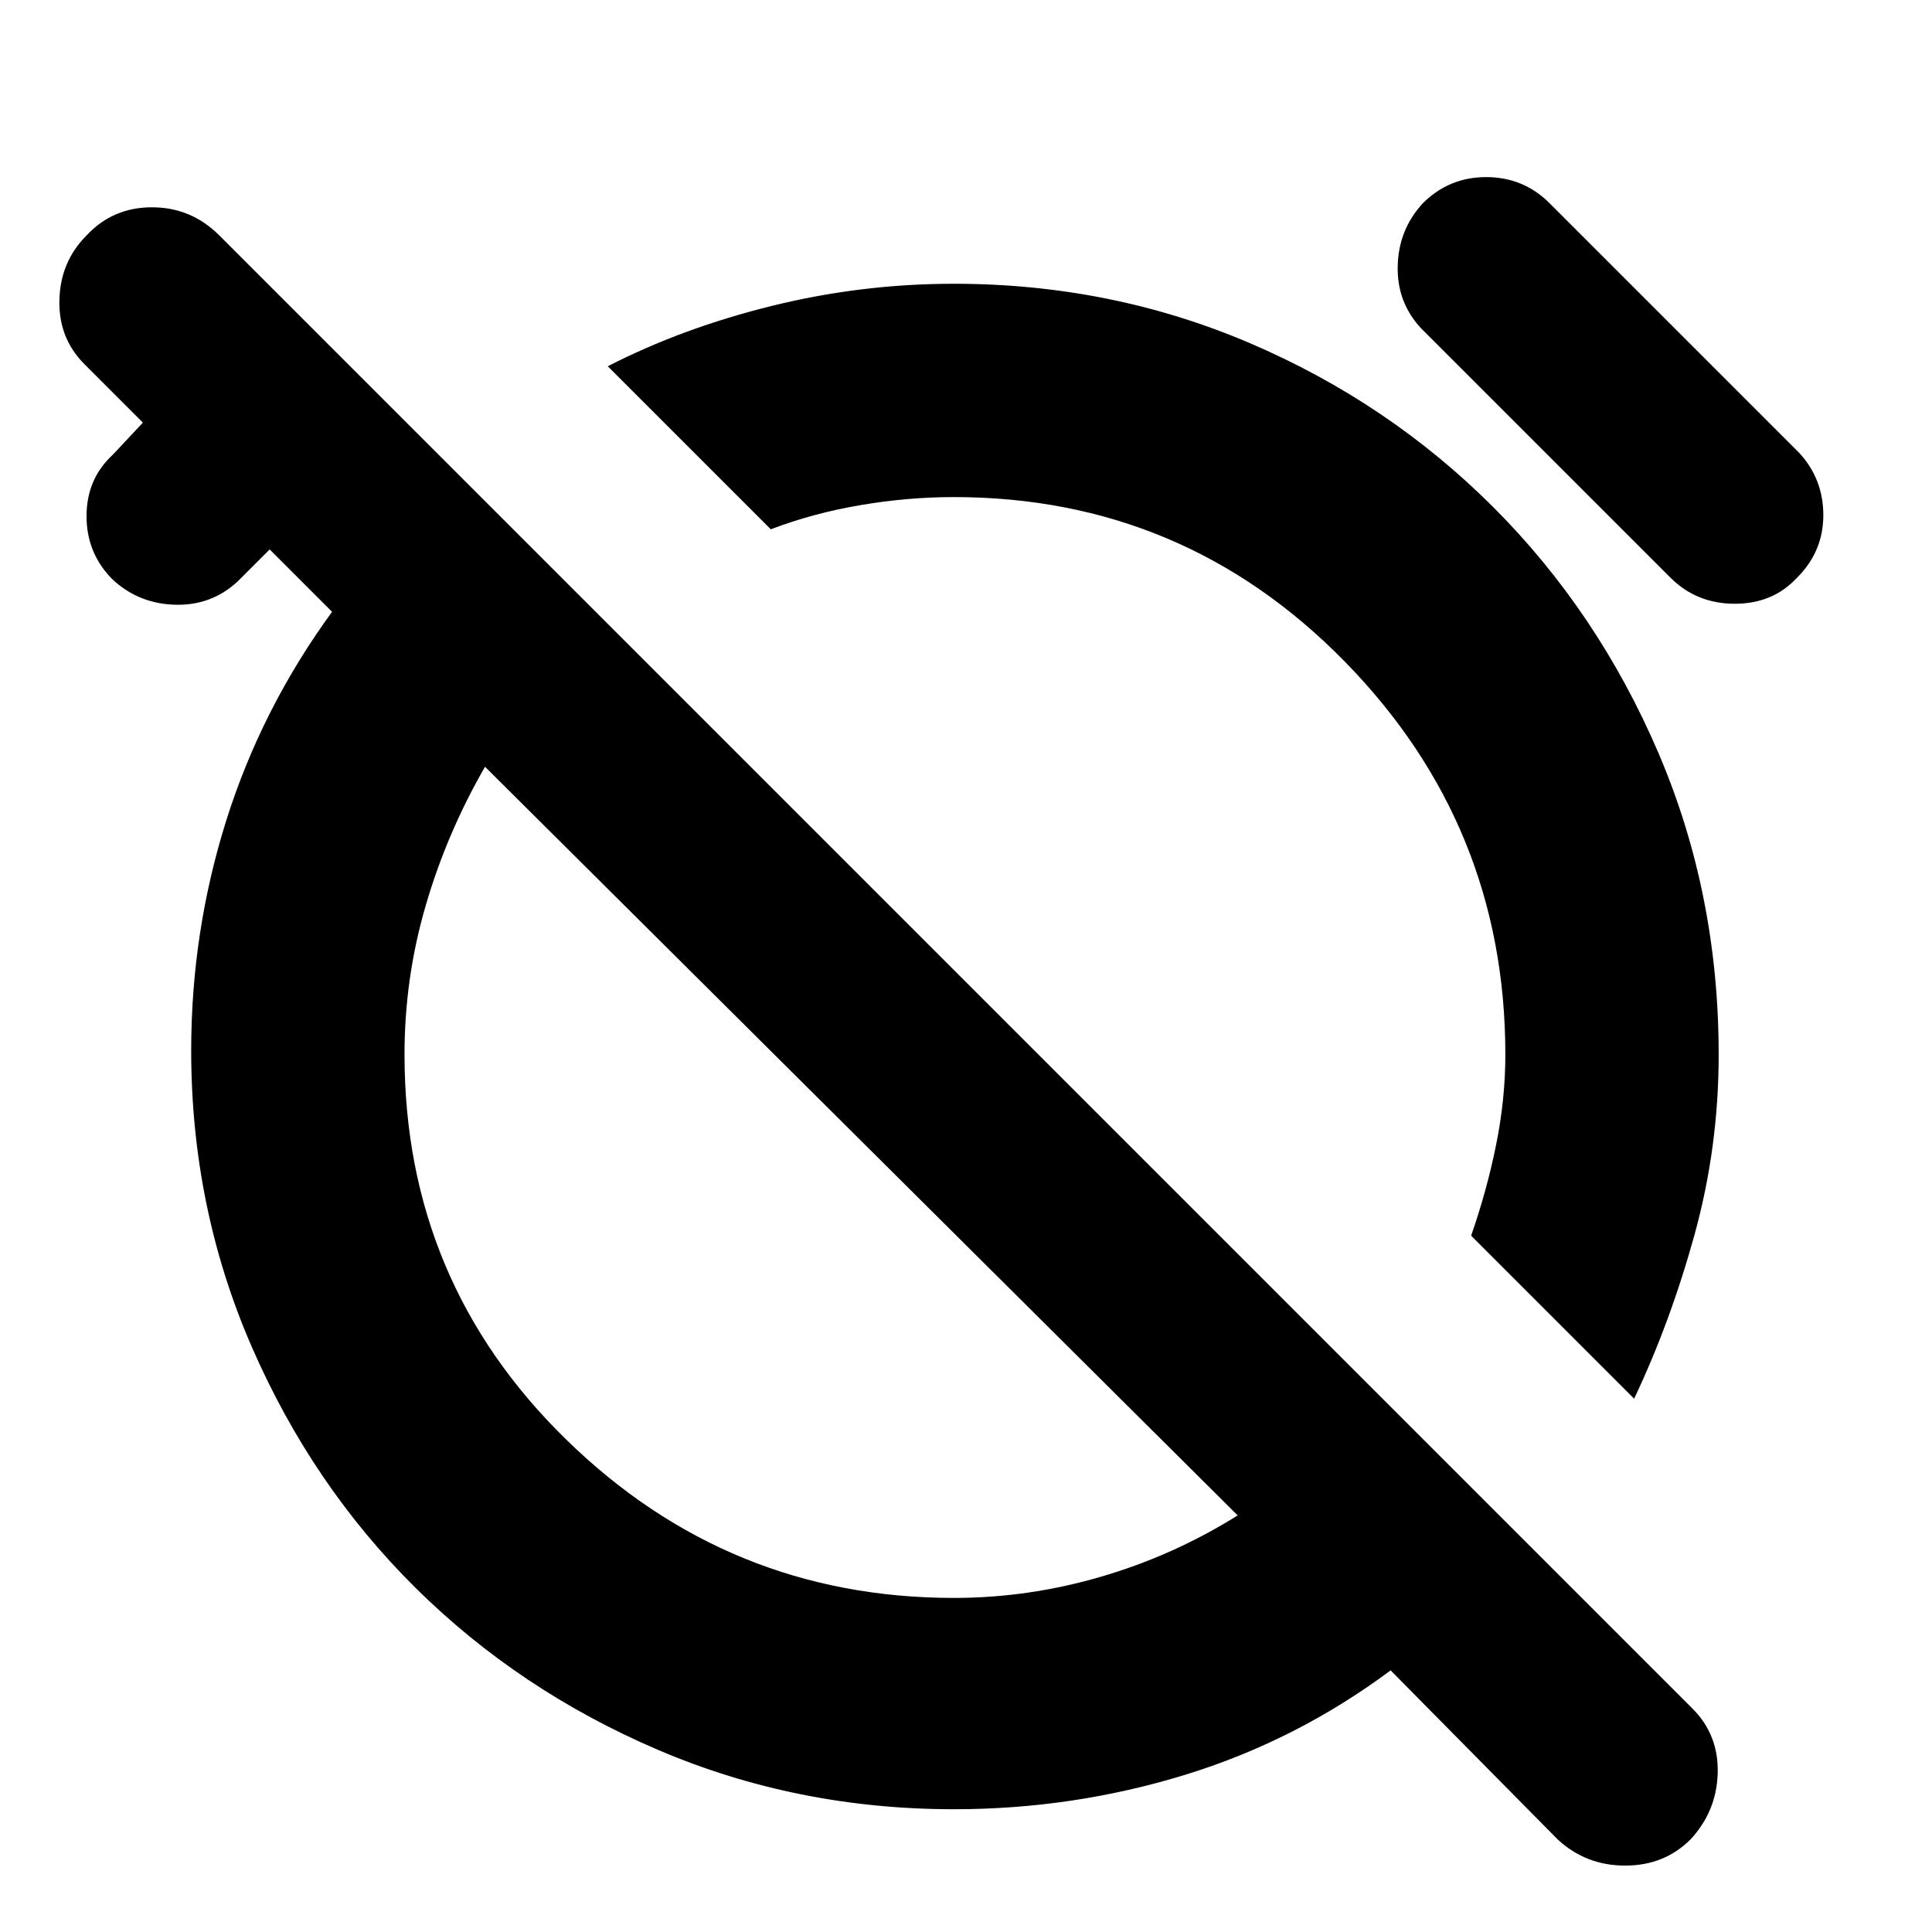 <svg xmlns="http://www.w3.org/2000/svg" height="24" width="24"><path d="m20.3 17.375-2.025-2.025q.2-.575.312-1.138.113-.562.113-1.112 0-2.85-2-4.887-2-2.038-4.85-2.038-.575 0-1.162.1-.588.1-1.113.3L7.55 4.55q.925-.475 2.038-.75 1.112-.275 2.262-.275 1.95 0 3.675.737Q17.25 5 18.55 6.3q1.3 1.3 2.05 3.05.75 1.75.75 3.75 0 1.15-.3 2.238-.3 1.087-.75 2.037Zm-2.625-14.85Q18 2.2 18.462 2.2q.463 0 .788.325l3.1 3.1q.3.325.3.775t-.325.775q-.3.325-.775.325-.475 0-.8-.325l-3.1-3.1q-.3-.325-.287-.775.012-.45.312-.775ZM21 22.85q-.325.325-.812.325-.488 0-.838-.325l-2.075-2.1q-1.175.875-2.562 1.3-1.388.425-2.863.425-1.95 0-3.675-.737Q6.45 21 5.162 19.725q-1.287-1.275-2.037-3t-.75-3.675q0-1.475.437-2.862Q3.25 8.8 4.125 7.6l-.775-.775-.4.4q-.325.3-.775.287Q1.725 7.5 1.4 7.2q-.325-.325-.325-.788 0-.462.325-.762l.375-.4-.725-.725q-.325-.325-.312-.8.012-.475.337-.8.325-.35.813-.35.487 0 .837.35l18.3 18.3q.325.325.313.8-.013.475-.338.825Zm-9.15-3q.925 0 1.825-.263.9-.262 1.7-.762l-9.35-9.3q-.475.825-.737 1.725-.263.9-.263 1.85 0 2.825 2.013 4.787Q9.05 19.85 11.85 19.85Zm-1.15-5.675Zm3.225-3.225Z"/></svg>